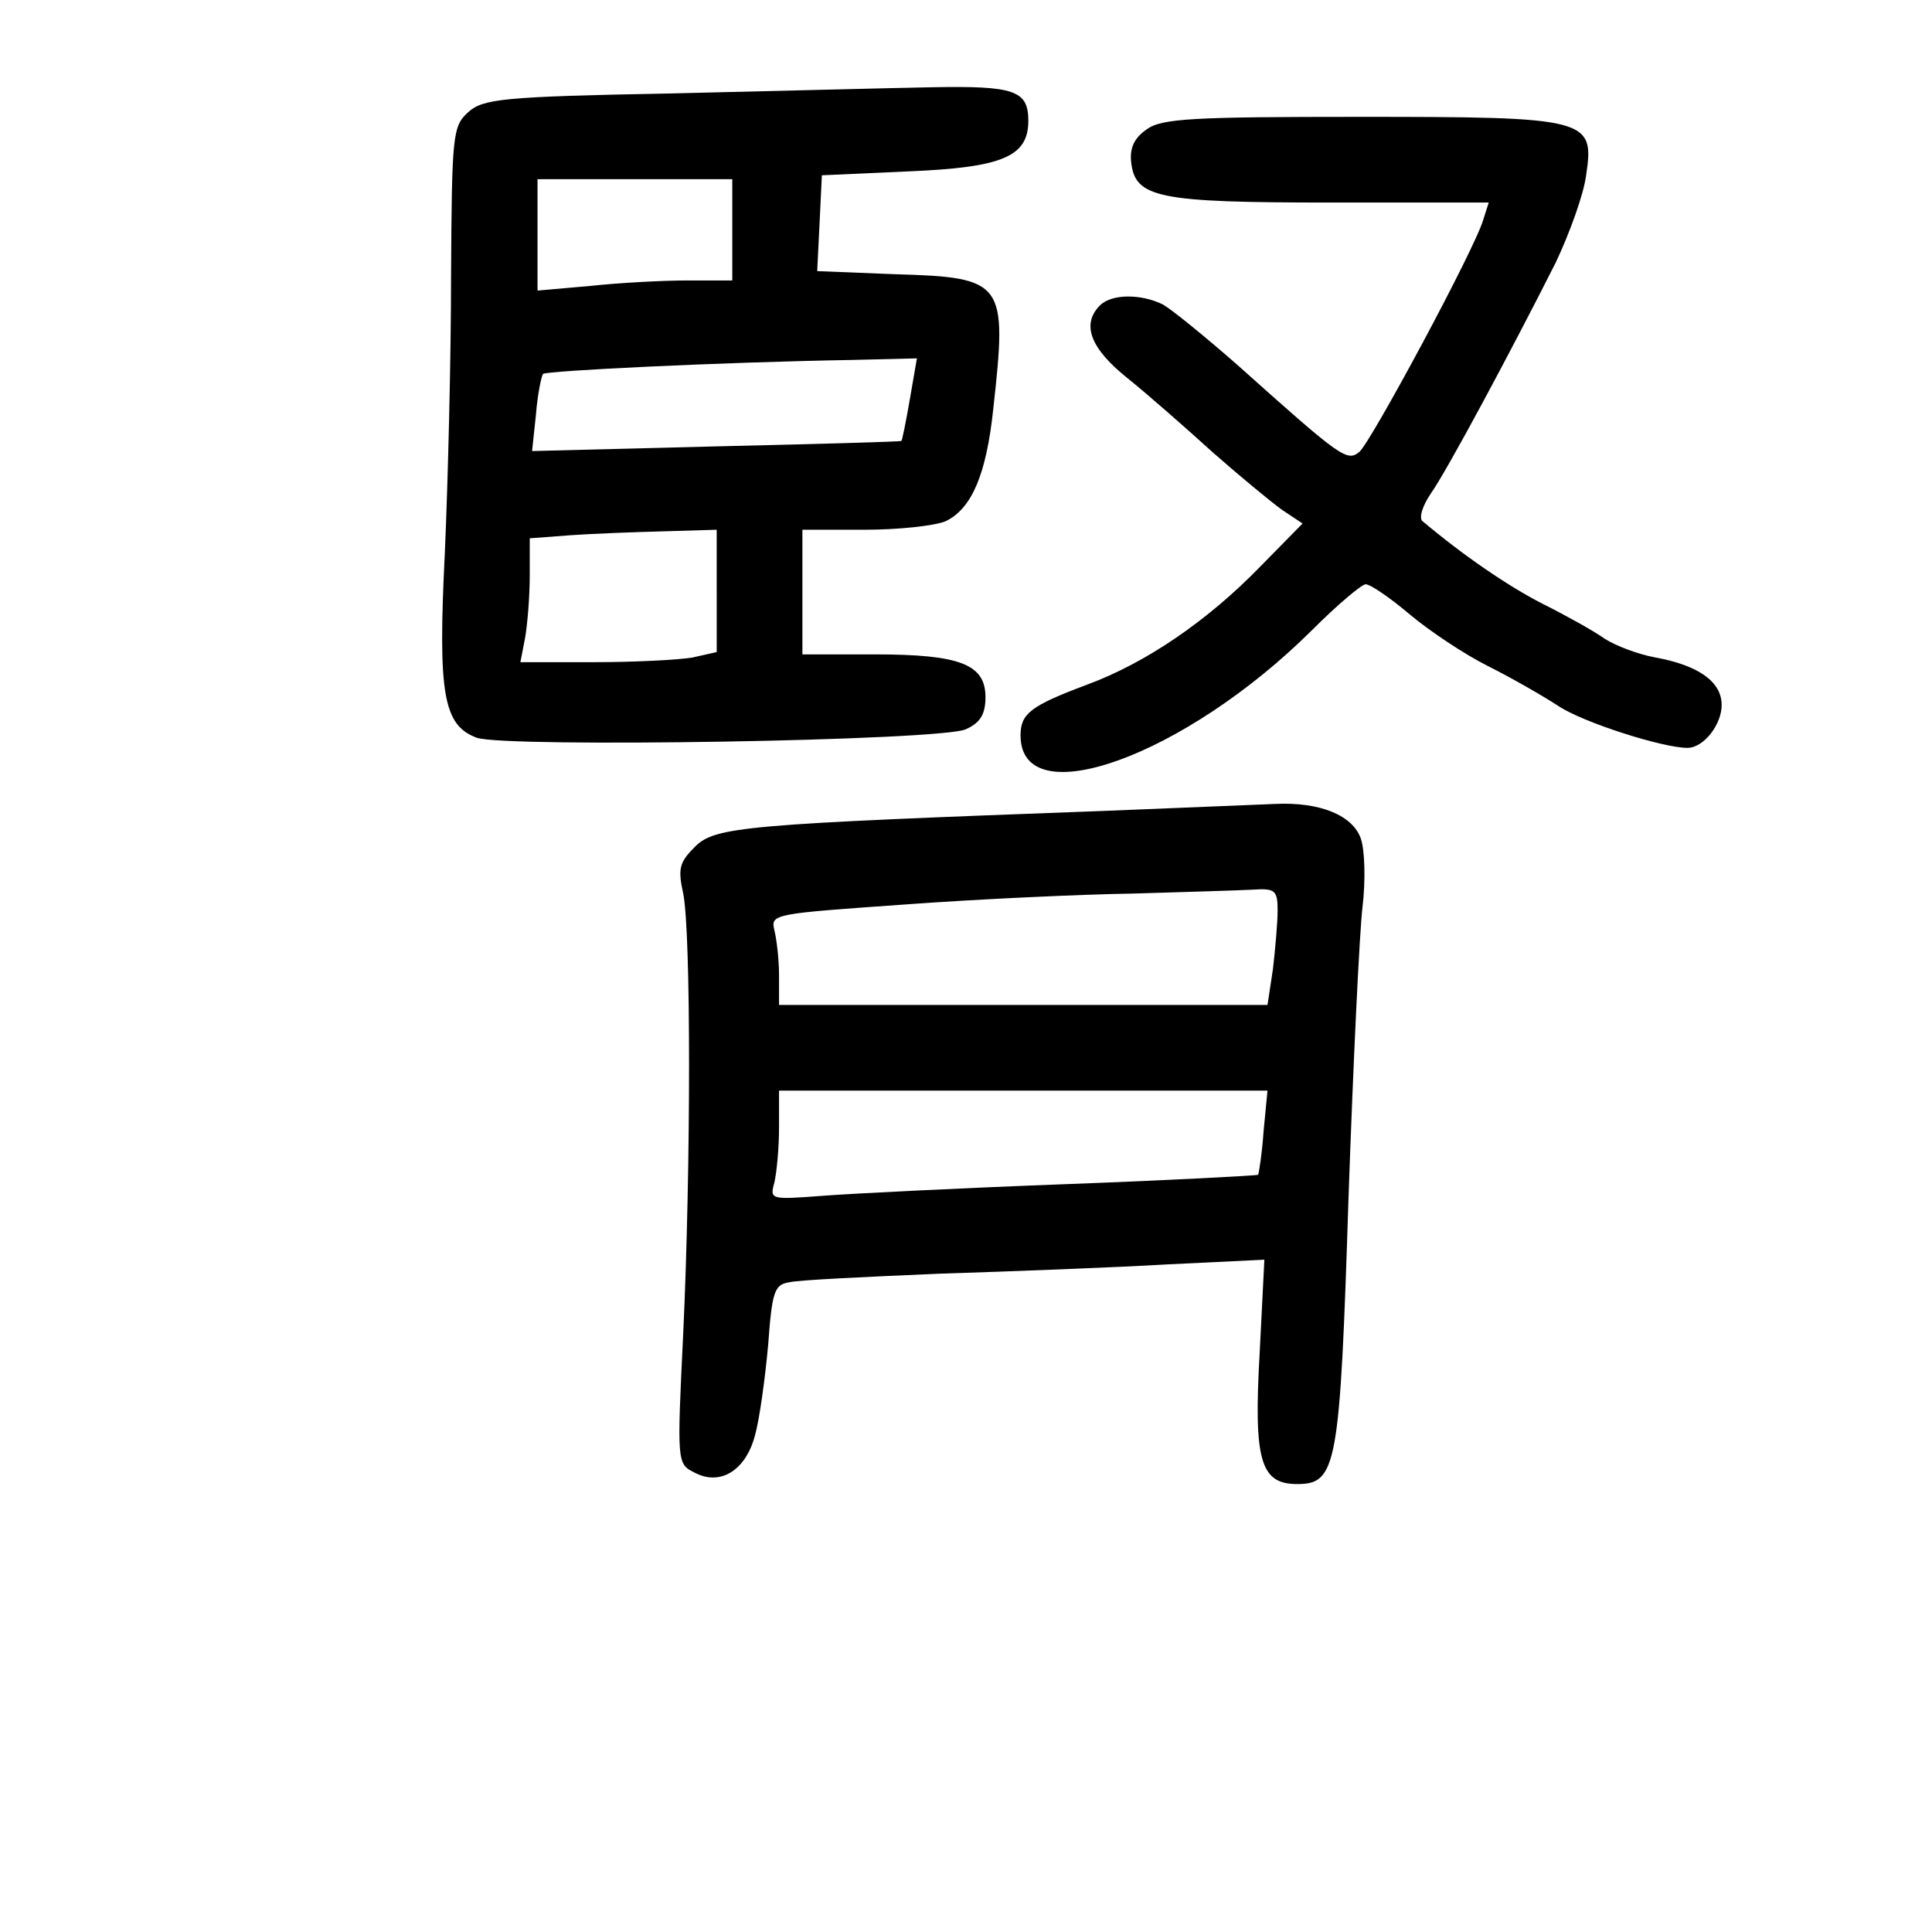 <?xml version="1.0" standalone="no"?>
<!DOCTYPE svg PUBLIC "-//W3C//DTD SVG 20010904//EN"
 "http://www.w3.org/TR/2001/REC-SVG-20010904/DTD/svg10.dtd">
<svg version="1.0" xmlns="http://www.w3.org/2000/svg"
 width="248pt" height="248pt" viewBox="0 0 248 248"
 preserveAspectRatio="xMidYMid meet">
<g transform="translate(0,248) scale(0.1,-0.1)"
fill="#000000" stroke="none">
<path d="M859 2360 c-215 -4 -239 -7 -258 -24 -20 -18 -21 -29 -22 -210 0
-105 -4 -265 -8 -356 -9 -181 -2 -221 41 -237 36 -13 598 -4 628 11 18 8 25
19 25 41 0 42 -32 55 -142 55 l-93 0 0 80 0 80 80 0 c43 0 90 5 104 11 33 16
52 59 61 144 18 163 15 169 -126 173 l-100 4 3 61 3 62 111 5 c121 5 154 19
154 65 0 39 -18 45 -124 43 -56 -1 -207 -5 -337 -8z m81 -175 l0 -65 -57 0
c-32 0 -88 -3 -125 -7 l-68 -6 0 72 0 71 125 0 125 0 0 -65z m228 -217 c-5
-29 -10 -54 -11 -54 -1 -1 -108 -4 -238 -7 l-236 -6 5 47 c2 26 7 49 9 52 4 4
224 15 399 18 l81 2 -9 -52z m-248 -247 l0 -78 -31 -7 c-17 -3 -74 -6 -126 -6
l-95 0 6 31 c3 17 6 53 6 80 l0 48 53 4 c28 2 82 4 120 5 l67 2 0 -79z"/>
<path d="M1472 2314 c-16 -11 -22 -24 -20 -42 5 -46 34 -52 256 -52 l203 0 -7
-22 c-11 -38 -144 -285 -159 -298 -16 -13 -23 -8 -156 111 -41 36 -84 71 -96
78 -28 14 -66 14 -81 -1 -24 -24 -13 -55 36 -94 26 -21 75 -64 108 -94 34 -30
74 -63 89 -74 l27 -18 -54 -55 c-68 -70 -147 -124 -223 -152 -72 -27 -85 -37
-85 -65 0 -103 211 -27 374 135 33 33 64 59 69 59 6 0 31 -17 57 -39 25 -21
70 -51 100 -66 30 -15 70 -38 90 -51 31 -21 134 -54 166 -54 21 0 44 30 44 55
0 30 -30 51 -85 61 -22 4 -51 15 -65 24 -14 10 -50 30 -80 45 -45 23 -103 63
-154 106 -5 4 0 20 11 36 21 30 102 181 160 296 18 38 36 88 39 112 11 73 3
75 -291 75 -213 0 -254 -2 -273 -16z"/>
<path d="M1415 1439 c-460 -17 -497 -20 -523 -46 -20 -20 -22 -28 -15 -60 10
-49 10 -350 0 -565 -8 -165 -8 -167 14 -178 33 -18 66 2 78 47 6 21 13 73 17
116 5 69 8 78 27 81 12 3 99 7 192 11 94 3 226 8 294 12 l124 6 -6 -119 c-8
-139 1 -169 48 -169 51 0 55 22 66 367 6 172 14 340 18 374 4 33 3 72 -2 87
-10 30 -52 48 -111 45 -23 -1 -122 -5 -221 -9z m225 -128 c0 -15 -3 -49 -6
-75 l-7 -46 -313 0 -314 0 0 38 c0 20 -3 46 -6 58 -5 21 -1 21 168 33 95 7
227 13 293 14 66 2 135 4 153 5 29 2 32 -1 32 -27z m-18 -283 c-2 -29 -6 -54
-7 -56 -1 -1 -112 -7 -246 -12 -134 -5 -275 -12 -313 -15 -67 -5 -68 -5 -62
17 3 13 6 44 6 71 l0 47 314 0 313 0 -5 -52z"/>
</g>
</svg>
